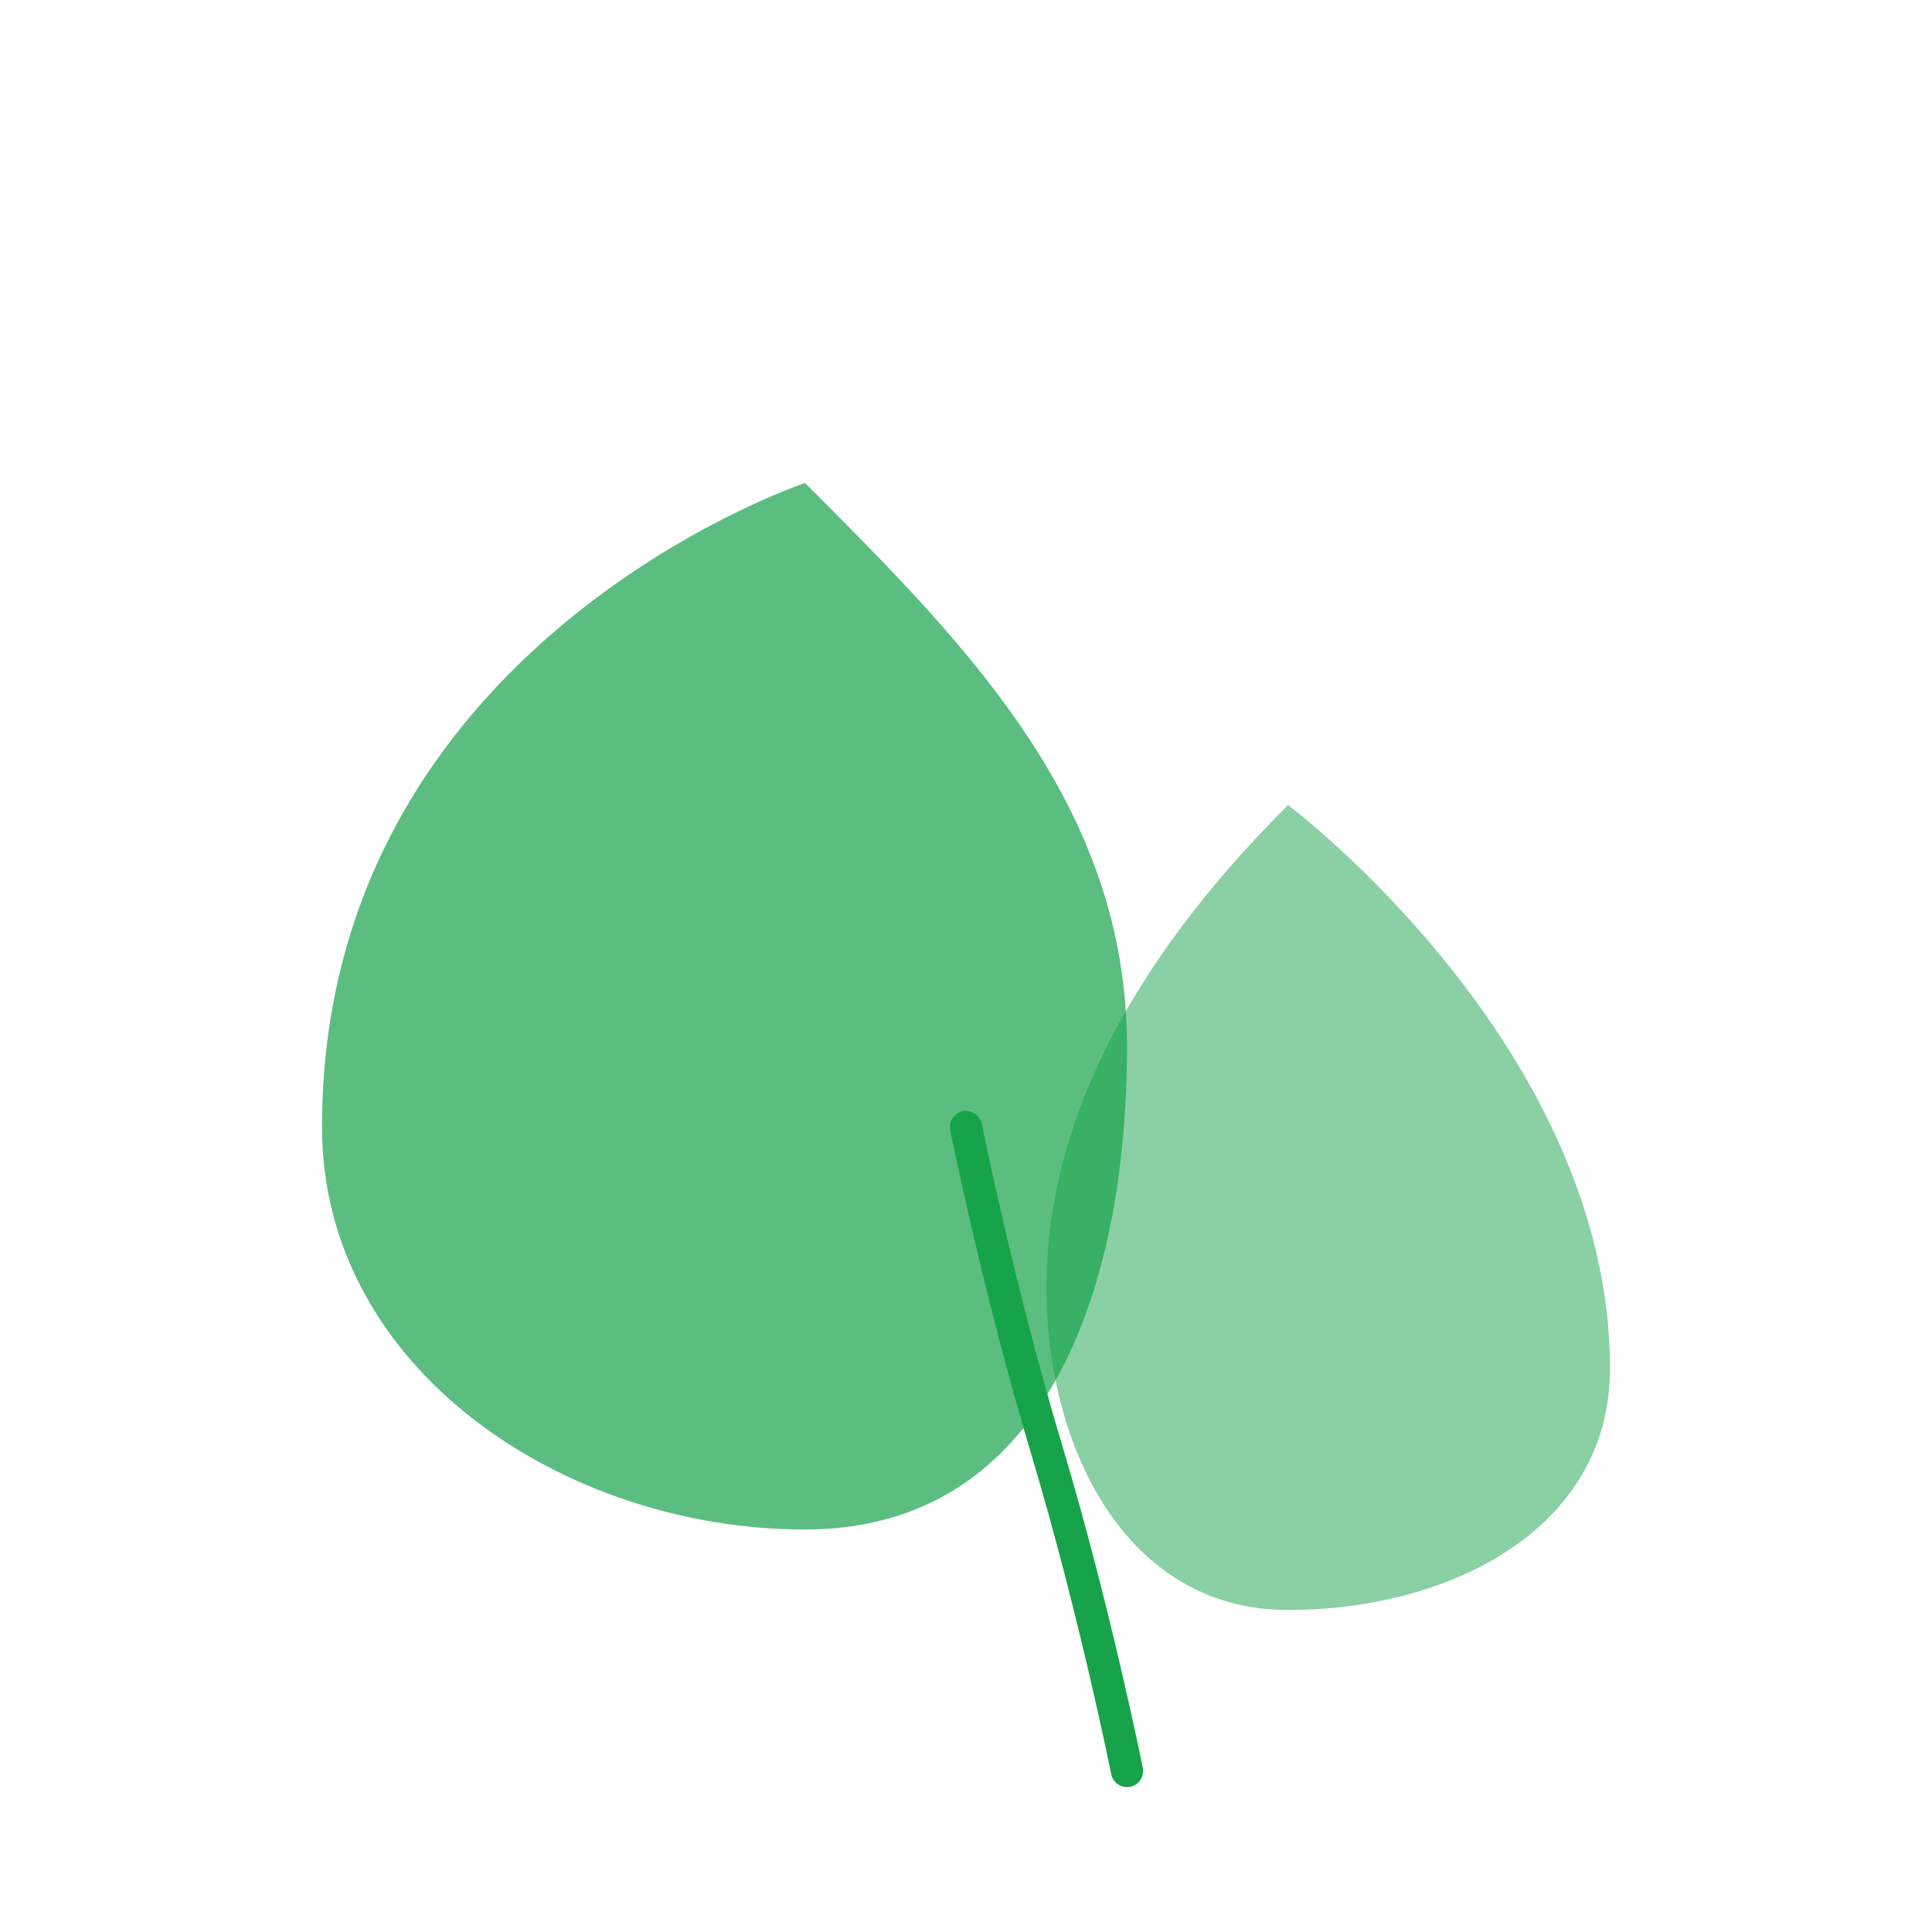 <?xml version="1.0" encoding="UTF-8"?>
<svg width="120" height="120" viewBox="0 0 120 120" fill="none" xmlns="http://www.w3.org/2000/svg">
  <!-- Left Leaf -->
  <path d="M50 30C50 30 20 40 20 70C20 85 35 95 50 95C65 95 70 80 70 65C70 50 60 40 50 30Z" fill="#16a34a" fill-opacity="0.7"/>
  
  <!-- Right Leaf -->
  <path d="M80 50C80 50 100 65 100 85C100 95 90 100 80 100C70 100 65 90 65 80C65 70 70 60 80 50Z" fill="#16a34a" fill-opacity="0.5"/>
  
  <!-- Small Stem -->
  <path d="M60 70C60 70 62 80 65 90C68 100 70 110 70 110" stroke="#16a34a" stroke-width="2" stroke-linecap="round"/>
</svg>
